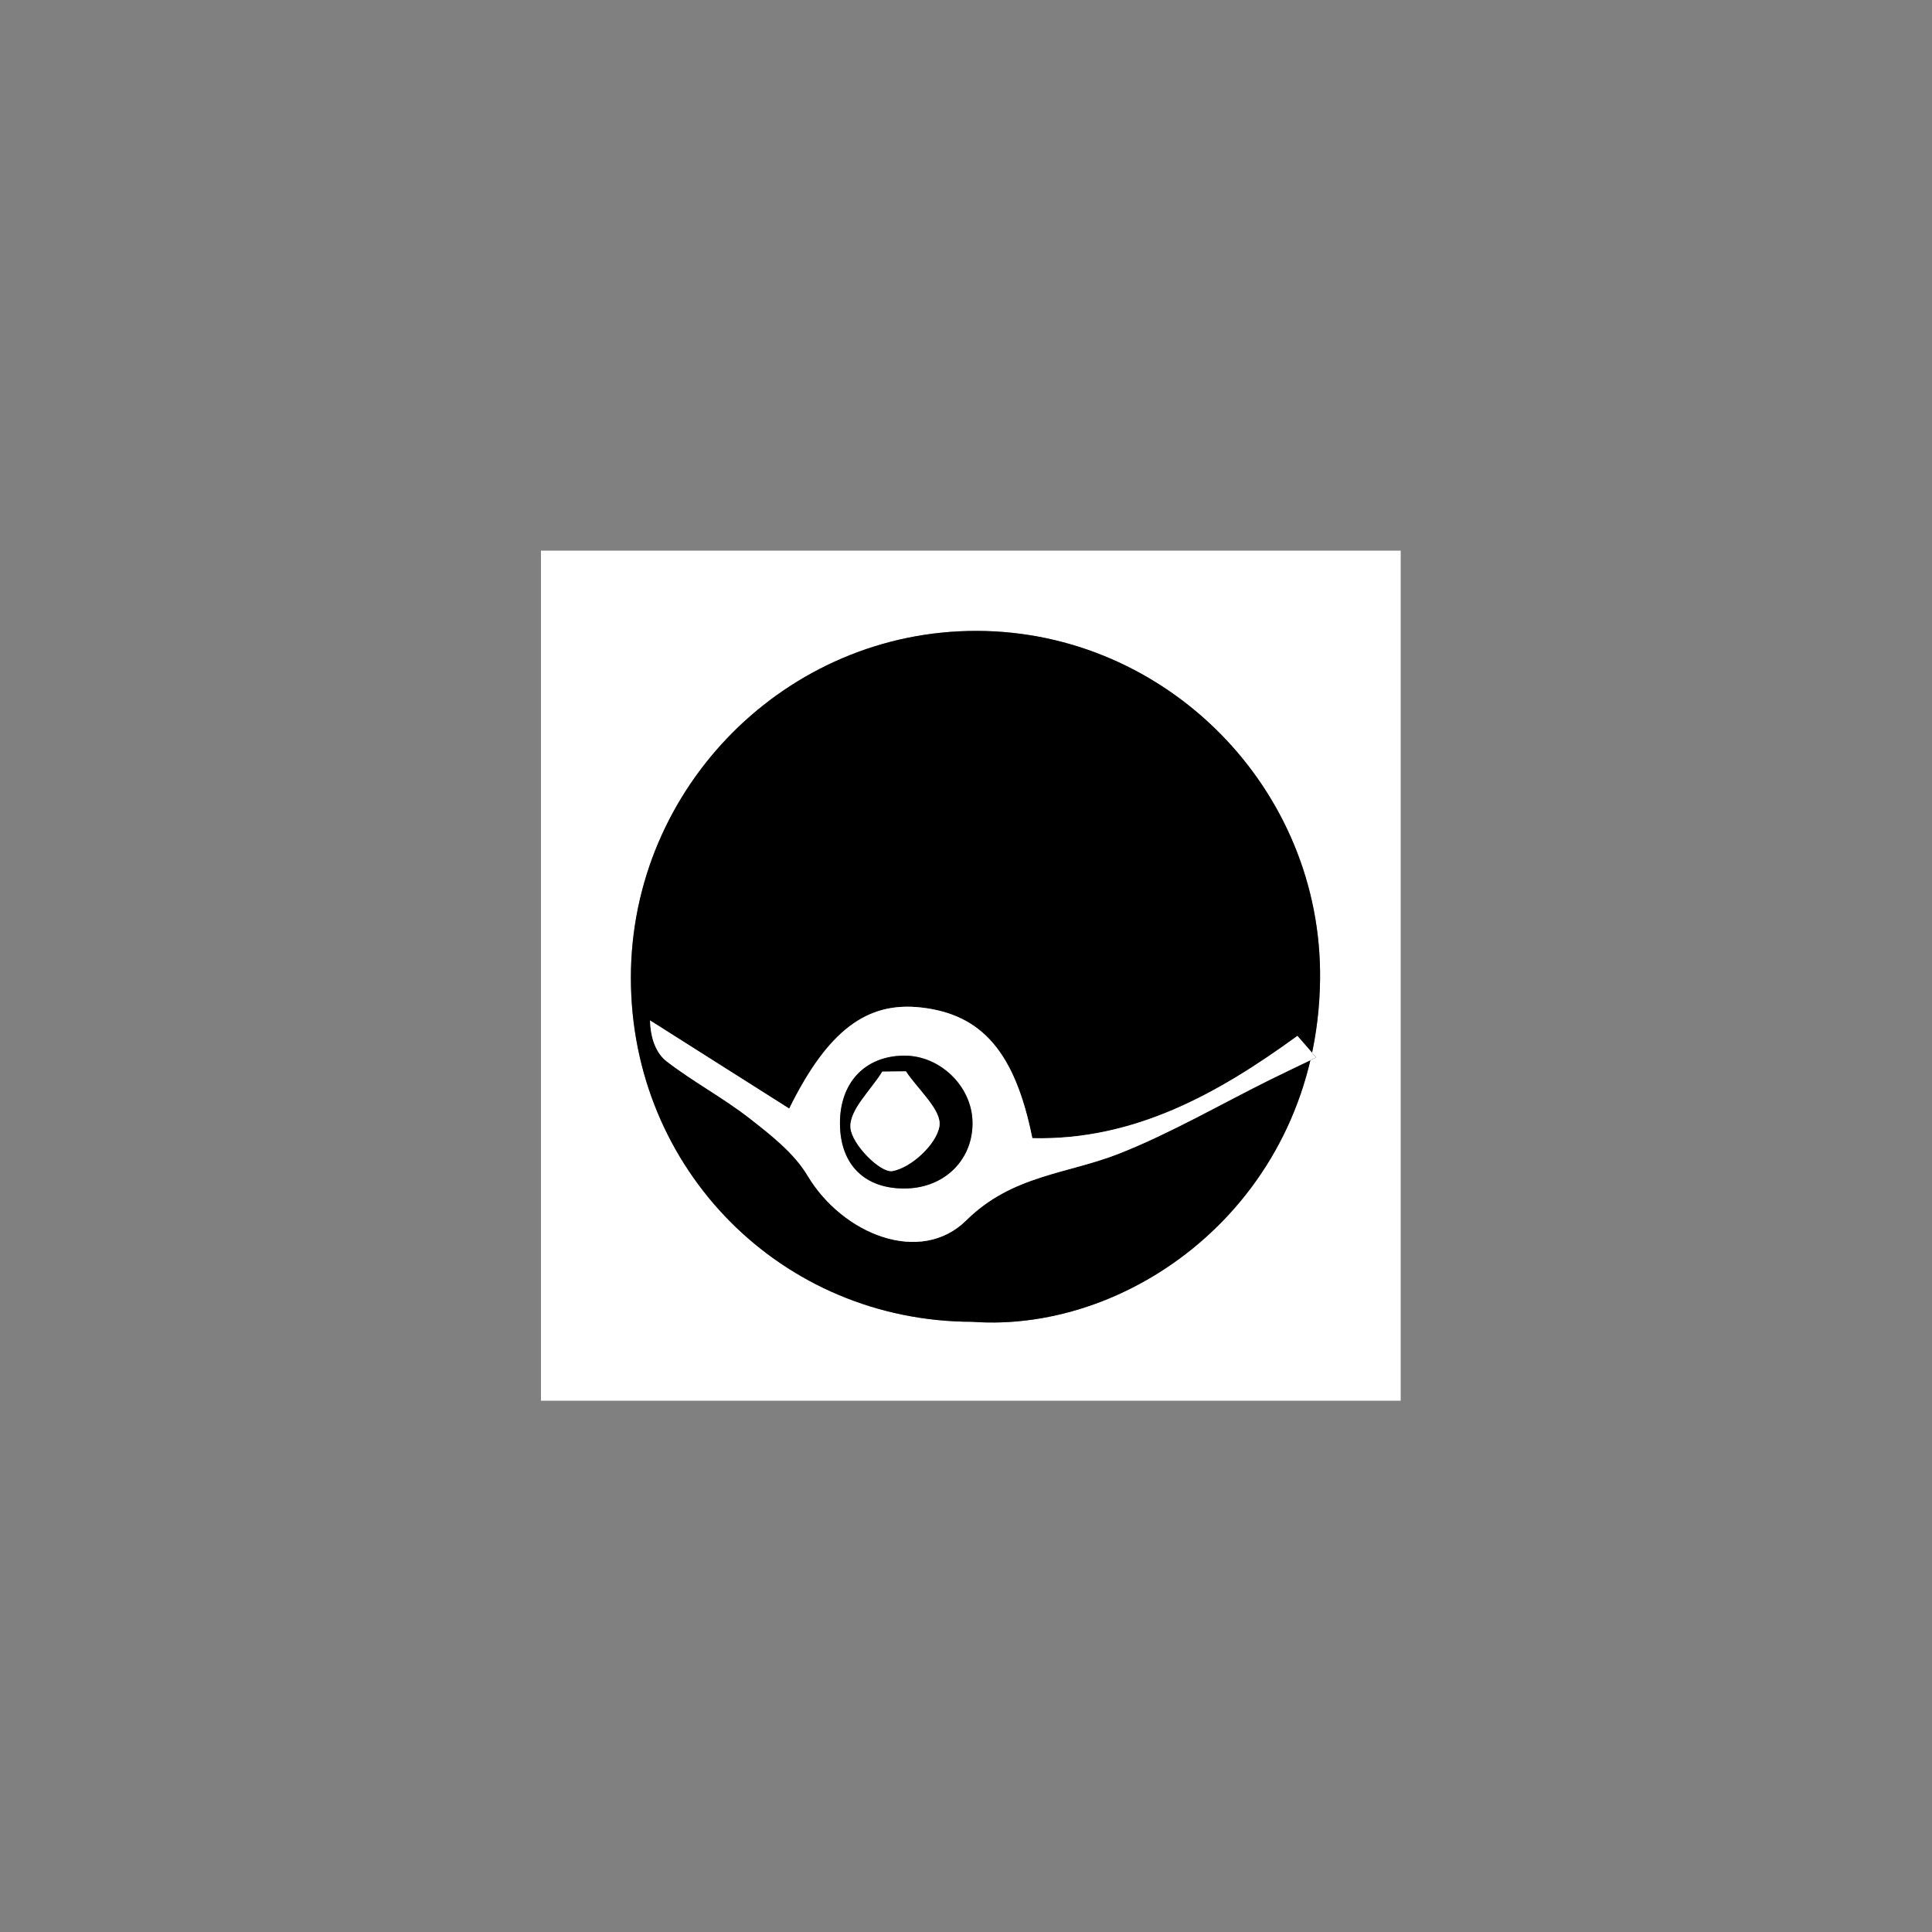 <?xml version="1.0" encoding="utf-8"?>
<!-- Generator: Adobe Illustrator 16.0.0, SVG Export Plug-In . SVG Version: 6.00 Build 0)  -->
<!DOCTYPE svg PUBLIC "-//W3C//DTD SVG 1.1//EN" "http://www.w3.org/Graphics/SVG/1.1/DTD/svg11.dtd">
<svg version="1.1" id="Layer_1" xmlns="http://www.w3.org/2000/svg" xmlns:xlink="http://www.w3.org/1999/xlink" x="0px" y="0px"
	 width="200px" height="200px" viewBox="0 0 200 200" enable-background="new 0 0 200 200" xml:space="preserve">
<rect x="0" y="0" width="200" height="200" fill="#808080" stroke="none"/>
<g id="esT953_1_">
	<g>
		<g>
			<path fill="#FFFFFF" d="M56,145c0-29.334,0-58.667,0-88c29.667,0,59.334,0,89,0c0,29.333,0,58.666,0,88
				C115.334,145,85.667,145,56,145z M100.634,136.832c16.795,1.228,35.708-12.762,36.018-35.363
				c0.271-19.819-15.912-36.122-35.536-36.159C81.442,65.272,65.299,81.47,65.31,101.237
				C65.32,121.072,80.924,136.795,100.634,136.832z"/>
			<path fill-rule="evenodd" clip-rule="evenodd" d="M100.634,136.832c-19.71-0.037-35.314-15.76-35.325-35.595
				C65.299,81.47,81.442,65.272,101.116,65.31c19.624,0.037,35.808,16.34,35.536,36.159
				C136.343,124.07,117.43,138.06,100.634,136.832z M81.699,114.76c-4.84-3.065-9.622-6.094-14.403-9.123
				c0.048,1.871,0.626,3.398,1.729,4.246c2.754,2.119,5.868,3.772,8.604,5.912c2.202,1.723,4.578,3.576,5.973,5.91
				c3.649,6.107,11.705,9.299,16.434,4.619c4.755-4.703,10.5-4.793,15.843-6.911c5.354-2.123,10.388-5.057,15.566-7.626
				c1.593-0.789,3.202-1.547,4.804-2.32c-0.646-0.744-1.295-1.487-1.941-2.23c-8.26,6.014-16.934,10.84-27.441,10.588
				c-1.791-8.9-5.207-12.811-11.506-13.527C89.763,103.66,85.715,106.633,81.699,114.76z"/>
			<path fill-rule="evenodd" clip-rule="evenodd" fill="#FFFFFF" d="M81.699,114.76c4.016-8.127,8.064-11.1,13.661-10.463
				c6.299,0.717,9.715,4.627,11.506,13.527c10.508,0.252,19.182-4.574,27.441-10.588c0.646,0.743,1.295,1.486,1.941,2.23
				c-1.602,0.773-3.211,1.531-4.804,2.32c-5.179,2.569-10.212,5.503-15.566,7.626c-5.343,2.118-11.088,2.208-15.843,6.911
				c-4.729,4.68-12.785,1.488-16.434-4.619c-1.396-2.334-3.771-4.188-5.973-5.91c-2.736-2.14-5.85-3.793-8.604-5.912
				c-1.102-0.848-1.68-2.375-1.729-4.246C72.077,108.666,76.858,111.694,81.699,114.76z M93.553,109.28
				c-4.041,0.047-6.633,2.824-6.599,7.07c0.034,4.264,2.605,6.77,6.853,6.679c4.035-0.086,6.961-3.039,6.865-6.929
				C100.579,112.404,97.274,109.237,93.553,109.28z"/>
			<path fill-rule="evenodd" clip-rule="evenodd" d="M93.553,109.28c3.721-0.043,7.026,3.124,7.118,6.82
				c0.097,3.89-2.83,6.843-6.865,6.929c-4.247,0.091-6.818-2.415-6.853-6.679C86.919,112.104,89.512,109.327,93.553,109.28z
				 M93.777,110.904c-0.814,0.011-1.628,0.021-2.442,0.031c-1.199,1.949-3.448,3.987-3.293,5.822
				c0.146,1.716,3.112,4.697,4.351,4.47c1.941-0.356,4.551-2.768,4.855-4.638C97.52,114.928,95.042,112.817,93.777,110.904z"/>
			<path fill-rule="evenodd" clip-rule="evenodd" fill="#FFFFFF" d="M93.777,110.904c1.265,1.913,3.743,4.023,3.472,5.686
				c-0.305,1.87-2.915,4.281-4.855,4.638c-1.239,0.228-4.206-2.754-4.351-4.47c-0.155-1.835,2.094-3.873,3.293-5.822
				C92.149,110.925,92.963,110.915,93.777,110.904z"/>
		</g>
	</g>
</g>
</svg>
